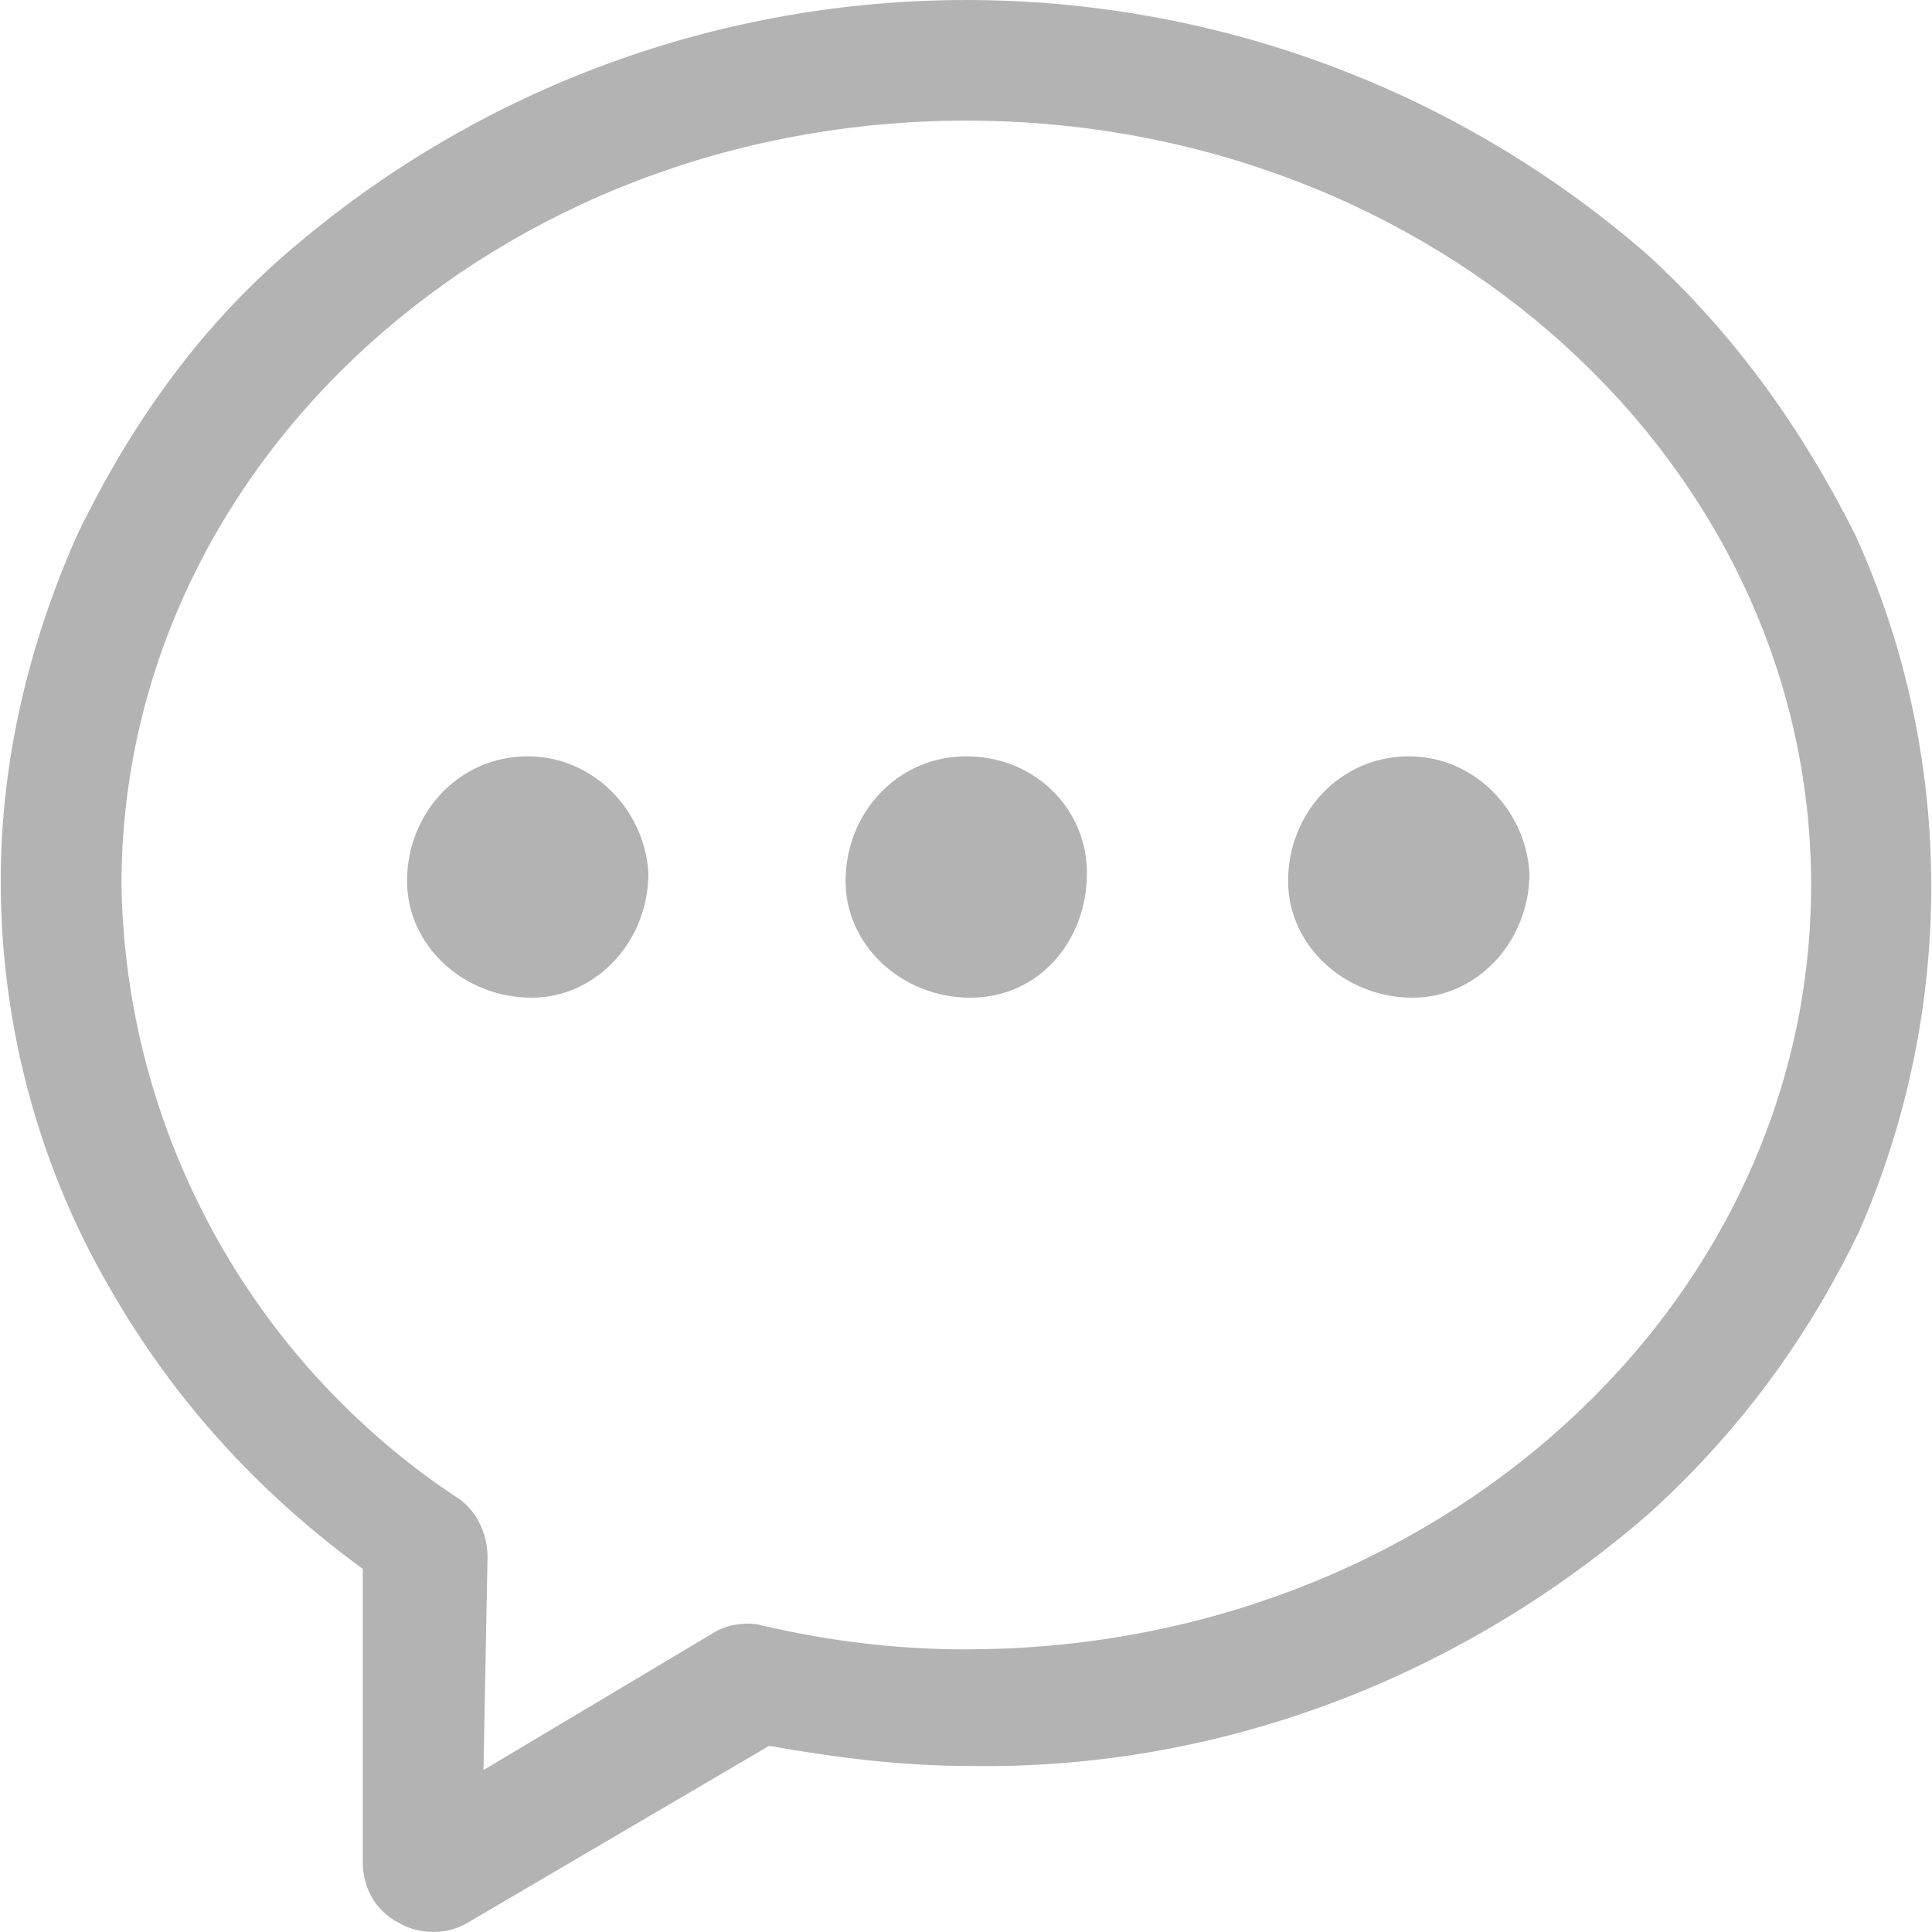 <!-- Generated by IcoMoon.io -->
<svg version="1.1" xmlns="http://www.w3.org/2000/svg" width="32" height="32" viewBox="0 0 32 32">
<title>message1</title>
<path fill="#b3b3b3" d="M30.73 8.862c-0.866-1.732-1.999-3.332-3.465-4.664-6.463-5.597-16.058-5.597-22.522 0-1.466 1.266-2.599 2.865-3.465 4.664-0.8 1.799-1.266 3.731-1.266 5.73 0 2.332 0.6 4.664 1.799 6.73 1.066 1.866 2.465 3.398 4.198 4.664v4.864c0 0.4 0.2 0.8 0.6 0.999 0.333 0.2 0.8 0.2 1.133 0l4.997-2.932c1.133 0.2 2.199 0.333 3.332 0.333 4.131 0.067 8.129-1.466 11.261-4.198 1.466-1.333 2.599-2.865 3.465-4.664 1.599-3.665 1.599-7.863-0.067-11.527zM16.004 27.319v0c-1.133 0-2.265-0.133-3.398-0.4-0.267-0.067-0.6 0-0.8 0.133l-3.798 2.265 0.067-3.532c0-0.4-0.2-0.8-0.533-0.999-3.398-2.265-5.464-6.064-5.53-10.128 0-6.996 6.263-12.66 13.993-12.66s13.993 5.664 13.993 12.66-6.263 12.66-13.993 12.66z"></path>
<path fill="#b3b3b3" d="M8.741 12.527c-1.133 0-1.999 0.933-1.999 2.066 0 1.066 0.933 1.932 2.066 1.932 1.066 0 1.932-0.933 1.932-2.066-0.067-1.066-0.933-1.932-1.999-1.932z"></path>
<path fill="#b3b3b3" d="M16.004 12.527c-1.133 0-1.999 0.933-1.999 2.066 0 0 0 0 0 0 0 1.066 0.933 1.932 2.066 1.932s1.932-0.933 1.932-2.066c0-1.066-0.866-1.932-1.999-1.932z"></path>
<path fill="#b3b3b3" d="M23.334 12.527c-1.133 0-1.999 0.933-1.999 2.066 0 0 0 0 0 0 0 1.066 0.933 1.932 2.066 1.932 1.066 0 1.932-0.933 1.932-2.066-0.067-1.066-0.933-1.932-1.999-1.932z"></path>
</svg>
